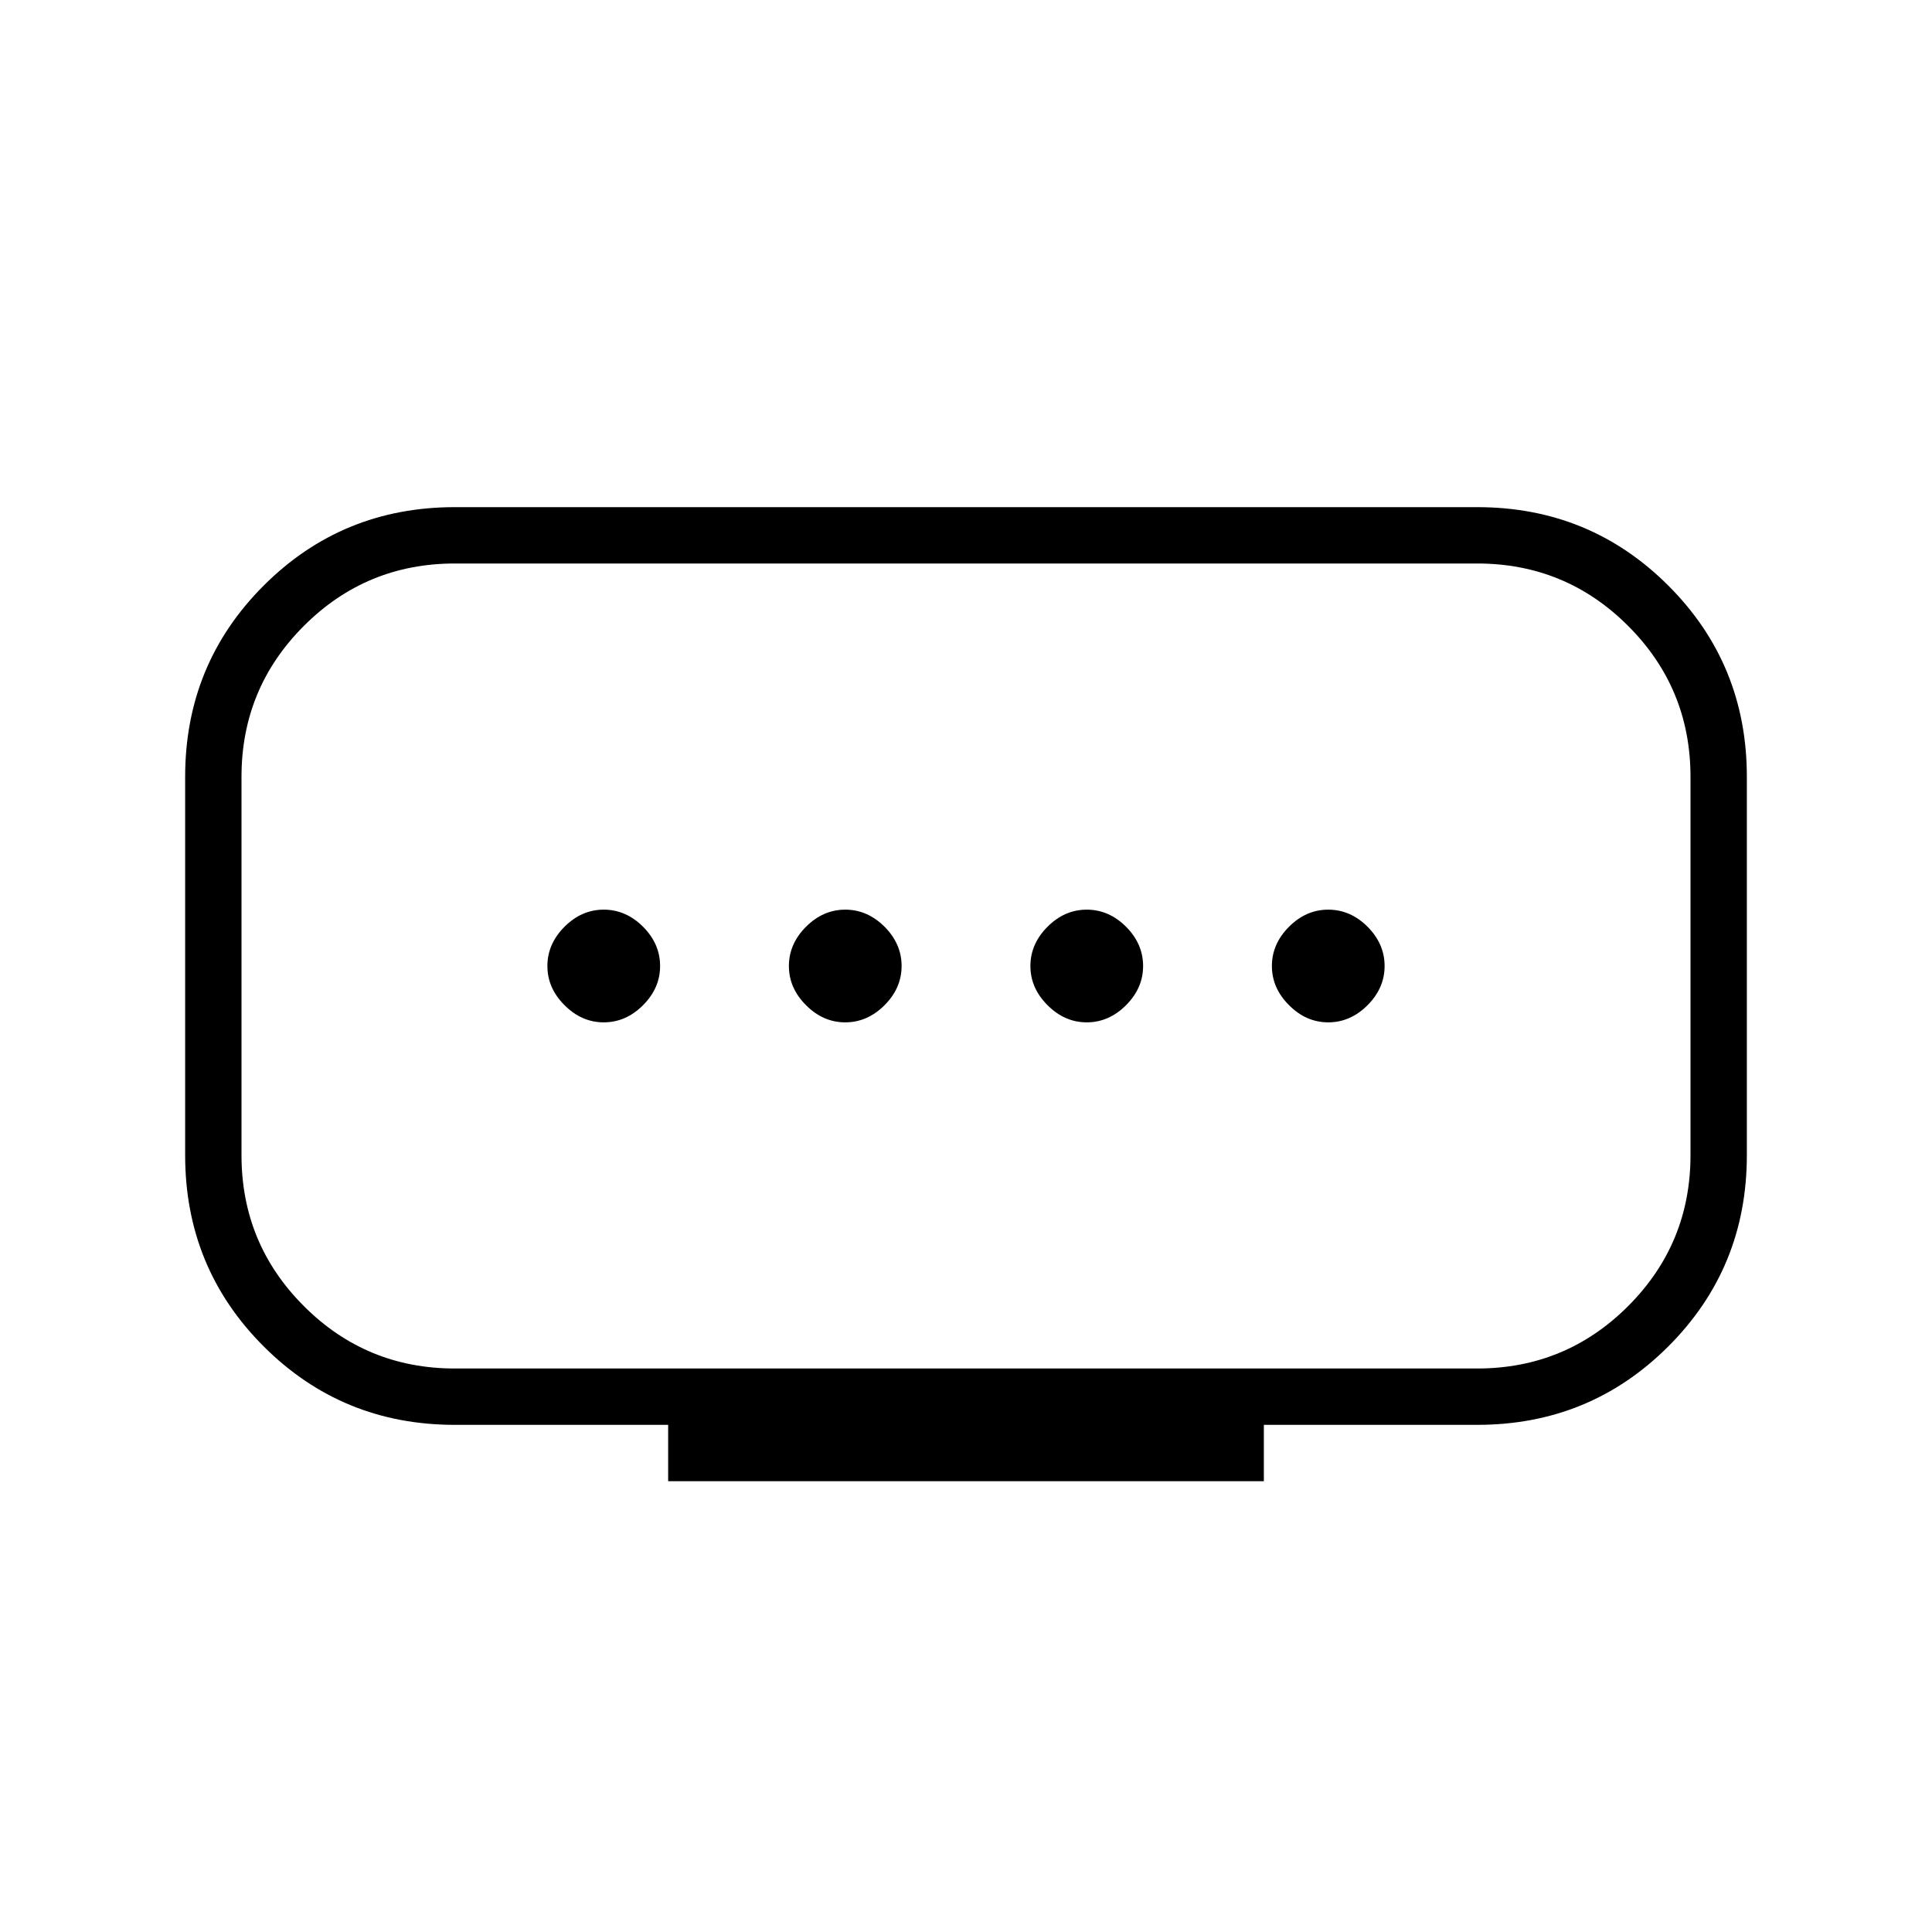 <svg xmlns="http://www.w3.org/2000/svg" height="24" width="24"><path d="M5.65 17h12.7q1.1 0 1.875-.775Q21 15.45 21 14.35v-4.7q0-1.1-.775-1.875Q19.45 7 18.35 7H5.65q-1.1 0-1.875.775Q3 8.55 3 9.65v4.7q0 1.1.775 1.875Q4.55 17 5.65 17Zm2.65 1.4v-.7H5.65q-1.4 0-2.375-.975Q2.3 15.75 2.3 14.35v-4.7q0-1.4.975-2.375Q4.25 6.3 5.65 6.3h12.7q1.4 0 2.375.975.975.975.975 2.375v4.7q0 1.4-.975 2.375-.975.975-2.375.975H15.7v.7Zm2.2-5.7q.275 0 .488-.213.212-.212.212-.487t-.212-.488q-.213-.212-.488-.212t-.487.212Q9.8 11.725 9.8 12t.213.487q.212.213.487.213Zm-3 0q.275 0 .488-.213.212-.212.212-.487t-.212-.488Q7.775 11.3 7.5 11.3t-.487.212Q6.8 11.725 6.8 12t.213.487q.212.213.487.213Zm6 0q.275 0 .488-.213.212-.212.212-.487t-.212-.488q-.213-.212-.488-.212t-.487.212q-.213.213-.213.488t.213.487q.212.213.487.213Zm3 0q.275 0 .488-.213.212-.212.212-.487t-.212-.488q-.213-.212-.488-.212t-.487.212q-.213.213-.213.488t.213.487q.212.213.487.213ZM12 12Z"/></svg>